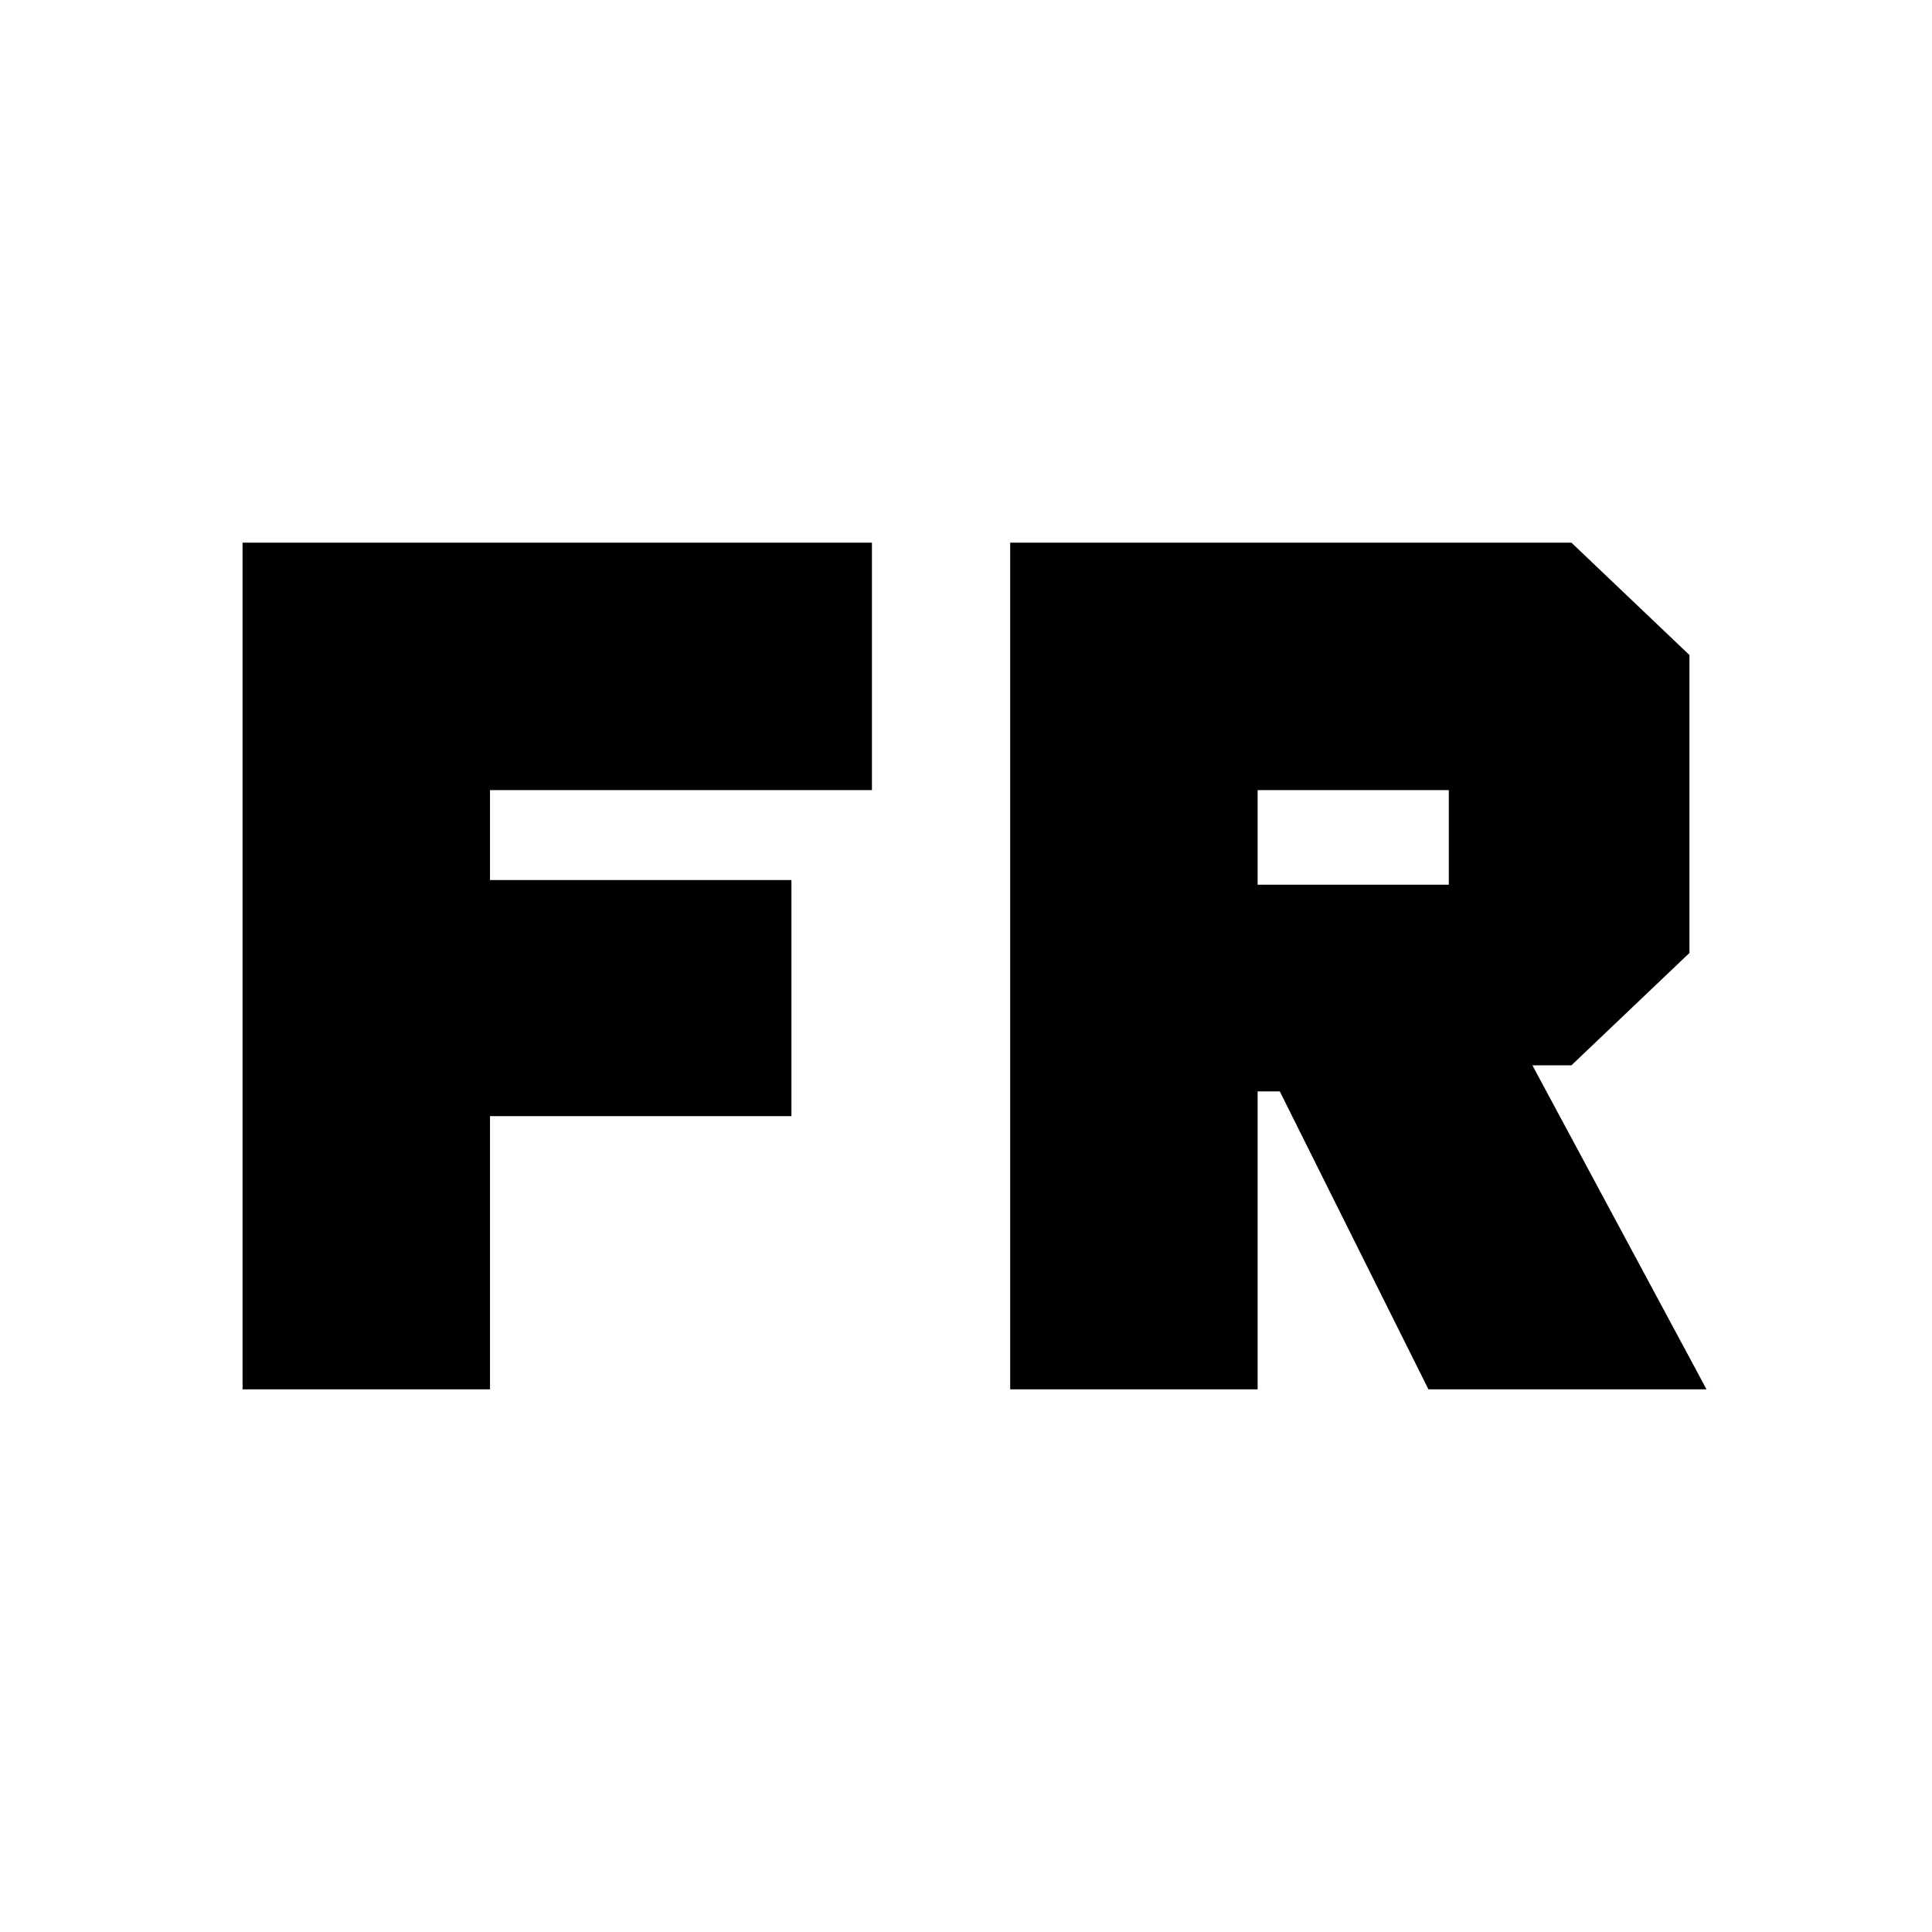 <svg xmlns="http://www.w3.org/2000/svg" height="24" viewBox="0 -960 960 960" width="24"><path d="M120.52-269.65v-420.7h312.74v122.96H243.48v44.69h149.78v117.31H243.48v135.74H120.52Zm381.44 0v-420.7h278.87l58.65 55.83v148.04l-58.65 55.83h-19.39l86.52 161H709.78L635.91-417.7h-11v148.05H501.96Zm122.95-250.74h95v-47h-95v47Z"/></svg>
